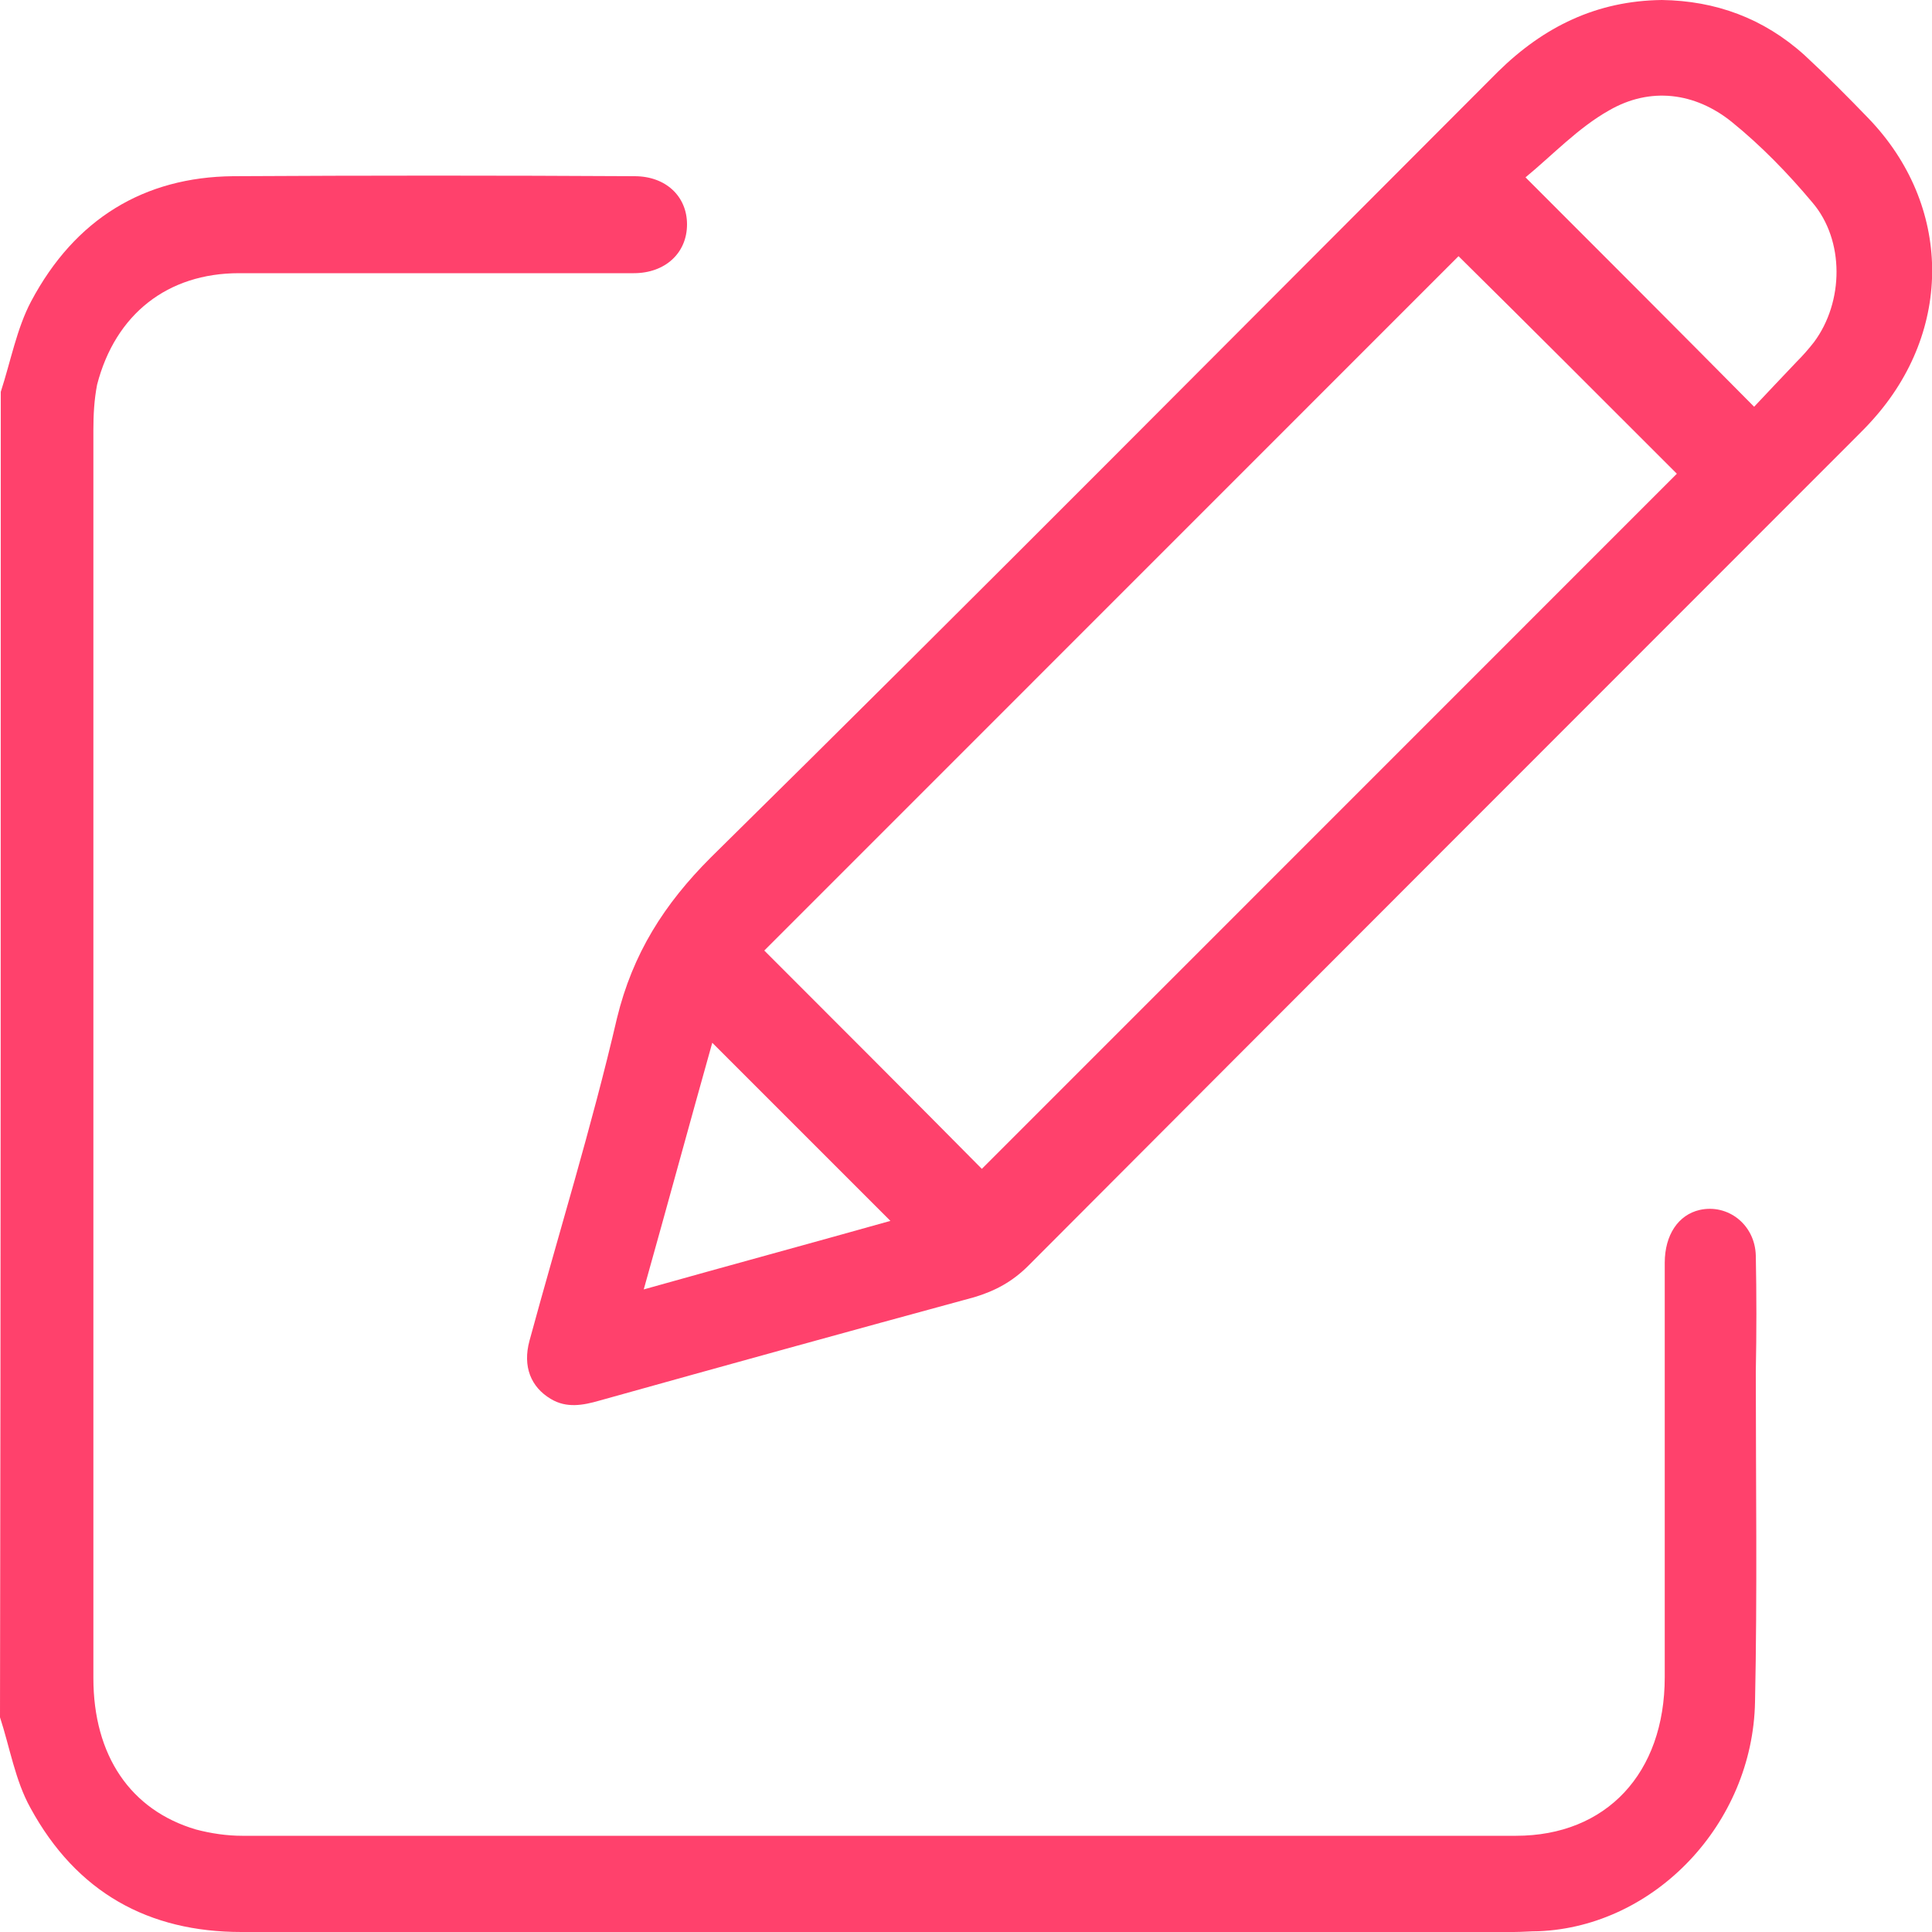 <svg width="15" height="15" viewBox="0 0 15 15" fill="none" xmlns="http://www.w3.org/2000/svg">
<path d="M0.006 3.042C0.083 2.806 0.13 2.55 0.242 2.339C0.583 1.698 1.12 1.375 1.809 1.368C2.847 1.362 3.89 1.362 4.927 1.368C5.169 1.368 5.334 1.524 5.334 1.742C5.334 1.966 5.163 2.121 4.921 2.121C3.902 2.121 2.882 2.121 1.856 2.121C1.302 2.121 0.896 2.438 0.754 2.986C0.731 3.104 0.725 3.222 0.725 3.341C0.725 6.57 0.725 9.799 0.725 13.028C0.725 13.631 1.014 14.054 1.521 14.204C1.638 14.235 1.762 14.253 1.88 14.253C5.175 14.253 8.475 14.253 11.77 14.253C12.471 14.253 12.925 13.768 12.925 13.021C12.925 11.951 12.925 10.875 12.925 9.805C12.925 9.587 13.031 9.432 13.196 9.394C13.414 9.345 13.626 9.506 13.632 9.749C13.638 10.048 13.638 10.352 13.632 10.651C13.632 11.503 13.644 12.362 13.626 13.214C13.608 14.16 12.848 14.957 11.946 14.994C11.882 14.994 11.817 15 11.752 15C8.457 15 5.169 15 1.874 15C1.155 15 0.595 14.695 0.236 14.036C0.118 13.824 0.077 13.569 0 13.333C0.006 9.904 0.006 6.47 0.006 3.042Z" fill="#FF416C"/>
<path d="M12.903 0C13.319 0.006 13.692 0.141 14.01 0.428C14.182 0.587 14.347 0.753 14.506 0.918C15.155 1.591 15.167 2.564 14.537 3.262C14.5 3.304 14.457 3.347 14.414 3.39C12.267 5.538 10.125 7.68 7.984 9.827C7.861 9.95 7.727 10.023 7.562 10.072C6.595 10.335 5.622 10.604 4.655 10.874C4.527 10.911 4.398 10.935 4.276 10.861C4.123 10.77 4.056 10.611 4.111 10.409C4.337 9.577 4.594 8.75 4.79 7.906C4.912 7.404 5.157 7.019 5.518 6.658C7.568 4.638 9.593 2.595 11.63 0.557C11.985 0.208 12.395 0.006 12.903 0ZM11.324 1.989C9.526 3.788 7.721 5.593 5.934 7.38C6.497 7.943 7.072 8.518 7.623 9.075C9.422 7.276 11.226 5.471 13.019 3.678C12.456 3.115 11.881 2.539 11.324 1.989ZM11.844 1.377C12.45 1.983 13.025 2.558 13.619 3.158C13.723 3.047 13.839 2.925 13.949 2.809C13.998 2.76 14.041 2.711 14.084 2.656C14.316 2.344 14.322 1.866 14.072 1.573C13.882 1.346 13.674 1.132 13.447 0.948C13.16 0.716 12.811 0.673 12.493 0.857C12.254 0.991 12.053 1.205 11.844 1.377ZM5.53 8.096C5.353 8.726 5.182 9.356 4.998 10.011C5.653 9.827 6.283 9.656 6.913 9.479C6.448 9.014 5.995 8.561 5.53 8.096Z" fill="#FF416C"/>
</svg>

